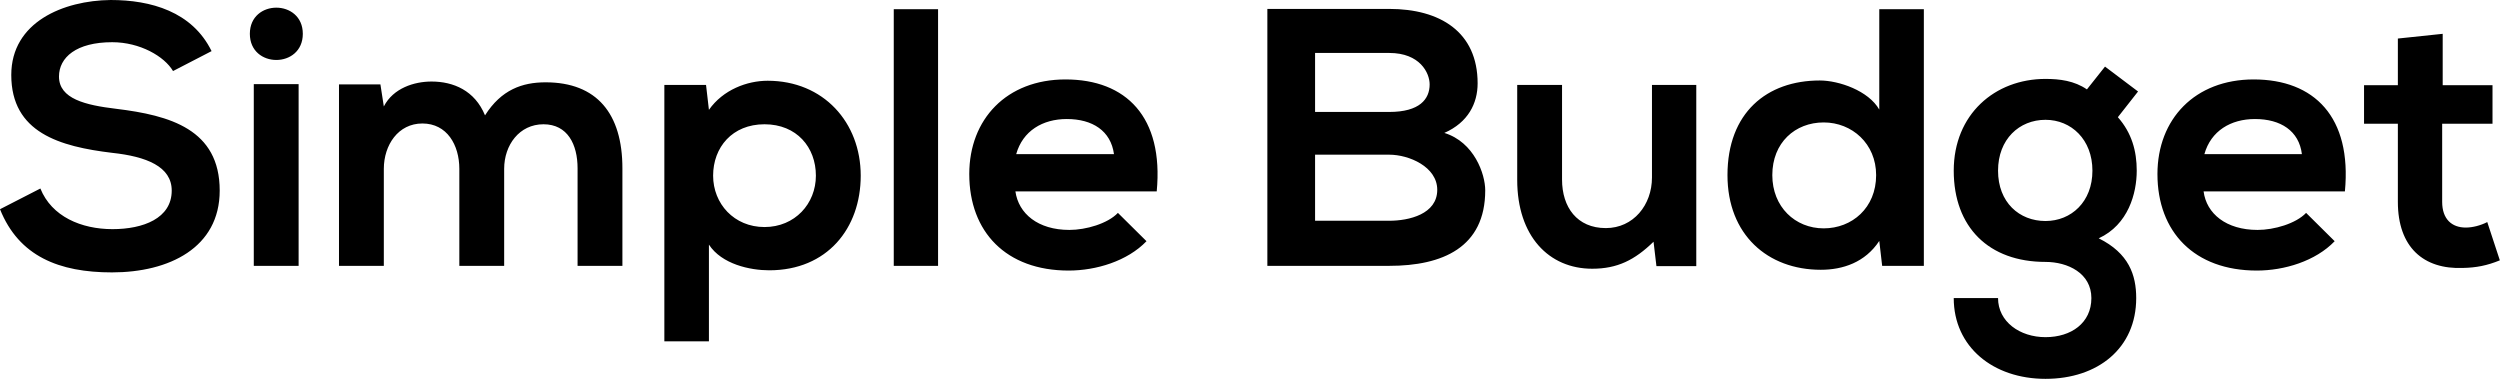 <svg data-v-423bf9ae="" xmlns="http://www.w3.org/2000/svg" viewBox="0 0 395.917 60" class="font"><!----><!----><!----><g data-v-423bf9ae="" id="df1806bd-32a8-4c60-bb87-ffa3569f336d" fill="black" transform="matrix(4.152,0,0,4.152,-0.54,-1.495)"><path d="M8.20 2.31C7.46 0.80 5.88 0.36 4.35 0.36C2.55 0.38 0.56 1.20 0.56 3.22C0.56 5.42 2.41 5.95 4.41 6.19C5.71 6.33 6.68 6.71 6.68 7.63C6.68 8.69 5.59 9.10 4.42 9.10C3.23 9.10 2.10 8.62 1.67 7.55L0.13 8.34C0.85 10.14 2.39 10.75 4.40 10.75C6.58 10.75 8.51 9.81 8.51 7.63C8.51 5.29 6.61 4.76 4.56 4.51C3.39 4.37 2.38 4.13 2.38 3.28C2.38 2.55 3.04 1.97 4.41 1.97C5.47 1.97 6.40 2.51 6.73 3.07ZM11.52 3.57L11.52 10.50L9.81 10.50L9.81 3.57ZM9.66 1.65C9.66 2.98 11.68 2.98 11.68 1.65C11.68 0.32 9.66 0.32 9.66 1.65ZM19.36 10.50L19.36 6.80C19.36 5.89 19.94 5.10 20.86 5.10C21.78 5.10 22.16 5.87 22.16 6.78L22.16 10.50L23.87 10.50L23.87 6.78C23.87 4.70 22.90 3.50 20.94 3.50C20.05 3.50 19.25 3.78 18.63 4.76C18.24 3.81 17.42 3.47 16.59 3.47C15.93 3.47 15.13 3.72 14.77 4.42L14.64 3.58L13.06 3.58L13.06 10.50L14.77 10.50L14.77 6.80C14.77 5.89 15.32 5.07 16.24 5.07C17.18 5.07 17.65 5.89 17.65 6.80L17.65 10.50ZM29.29 9.02C28.13 9.02 27.33 8.13 27.33 7.06C27.33 5.98 28.06 5.10 29.29 5.10C30.52 5.10 31.25 5.98 31.25 7.06C31.25 8.13 30.45 9.02 29.29 9.02ZM27.17 13.38L27.17 9.69C27.66 10.44 28.74 10.67 29.47 10.67C31.68 10.67 32.96 9.07 32.96 7.06C32.96 5.03 31.54 3.44 29.41 3.44C28.63 3.44 27.71 3.78 27.17 4.55L27.06 3.60L25.47 3.60L25.47 13.38ZM34.22 0.71L34.22 10.50L35.91 10.50L35.91 0.71ZM44.25 7.66C44.52 4.82 43.08 3.39 40.77 3.39C38.53 3.39 37.10 4.90 37.10 7C37.10 9.21 38.51 10.68 40.89 10.68C41.94 10.68 43.13 10.32 43.86 9.56L42.77 8.48C42.38 8.89 41.55 9.13 40.92 9.13C39.72 9.13 38.98 8.51 38.86 7.66ZM38.89 6.24C39.14 5.35 39.90 4.90 40.82 4.90C41.80 4.90 42.50 5.35 42.62 6.24ZM50.29 6.26L53.12 6.26C53.87 6.26 54.95 6.72 54.95 7.60C54.95 8.53 53.87 8.78 53.12 8.78L50.29 8.78ZM50.29 2.38L53.12 2.38C54.29 2.38 54.66 3.14 54.66 3.58C54.66 4.14 54.28 4.63 53.12 4.63L50.29 4.63ZM53.12 0.70C51.56 0.70 50.01 0.70 48.47 0.70L48.47 10.50C50.02 10.50 51.56 10.50 53.12 10.50C55.15 10.50 56.78 9.80 56.78 7.62C56.78 7 56.36 5.78 55.22 5.43C56.13 5.03 56.49 4.30 56.49 3.54C56.49 1.57 55.05 0.70 53.12 0.70ZM58.00 3.60L58.00 7.22C58.00 9.37 59.21 10.61 60.86 10.61C61.82 10.61 62.48 10.28 63.20 9.58L63.31 10.51L64.83 10.51L64.83 3.60L63.14 3.60L63.14 7.13C63.14 8.18 62.43 9.06 61.38 9.06C60.28 9.06 59.71 8.26 59.71 7.21L59.71 3.60ZM69.69 5.03C70.77 5.03 71.69 5.84 71.69 7.04C71.69 8.29 70.77 9.07 69.69 9.07C68.60 9.07 67.73 8.25 67.73 7.04C67.73 5.80 68.60 5.03 69.69 5.03ZM71.81 0.71L71.81 4.54C71.40 3.82 70.27 3.43 69.54 3.43C67.52 3.43 66.02 4.66 66.02 7.04C66.02 9.31 67.55 10.65 69.58 10.65C70.42 10.65 71.27 10.37 71.81 9.55L71.92 10.50L73.51 10.50L73.51 0.71ZM79.73 3.77C79.25 3.44 78.69 3.37 78.15 3.37C76.22 3.37 74.65 4.72 74.65 6.87C74.65 9.03 75.99 10.35 78.15 10.35C79.00 10.35 79.90 10.78 79.90 11.73C79.90 12.68 79.13 13.22 78.15 13.22C77.17 13.22 76.34 12.63 76.34 11.73L74.65 11.73C74.65 13.59 76.15 14.81 78.15 14.81C80.15 14.81 81.61 13.64 81.61 11.73C81.61 10.85 81.33 10.02 80.18 9.45C81.31 8.93 81.63 7.73 81.63 6.87C81.63 6.12 81.44 5.43 80.91 4.83L81.68 3.85L80.42 2.90ZM78.15 4.93C79.13 4.93 79.94 5.68 79.94 6.87C79.94 8.06 79.13 8.79 78.15 8.79C77.15 8.79 76.34 8.08 76.34 6.87C76.34 5.67 77.15 4.93 78.15 4.93ZM89.57 7.66C89.84 4.82 88.40 3.39 86.09 3.39C83.85 3.39 82.42 4.90 82.42 7C82.42 9.21 83.83 10.68 86.21 10.68C87.26 10.68 88.45 10.32 89.18 9.56L88.09 8.48C87.70 8.89 86.87 9.13 86.24 9.13C85.04 9.13 84.29 8.51 84.18 7.66ZM84.21 6.24C84.46 5.35 85.22 4.90 86.14 4.90C87.12 4.90 87.82 5.35 87.93 6.24ZM91.59 1.83L91.59 3.61L90.30 3.61L90.30 5.08L91.59 5.08L91.59 8.06C91.59 9.79 92.57 10.64 94.07 10.58C94.58 10.57 94.99 10.49 95.48 10.29L95.00 8.83C94.75 8.96 94.44 9.04 94.18 9.04C93.65 9.04 93.28 8.72 93.28 8.06L93.28 5.08L95.20 5.08L95.20 3.61L93.30 3.61L93.30 1.65Z"></path></g><!----><!----></svg>